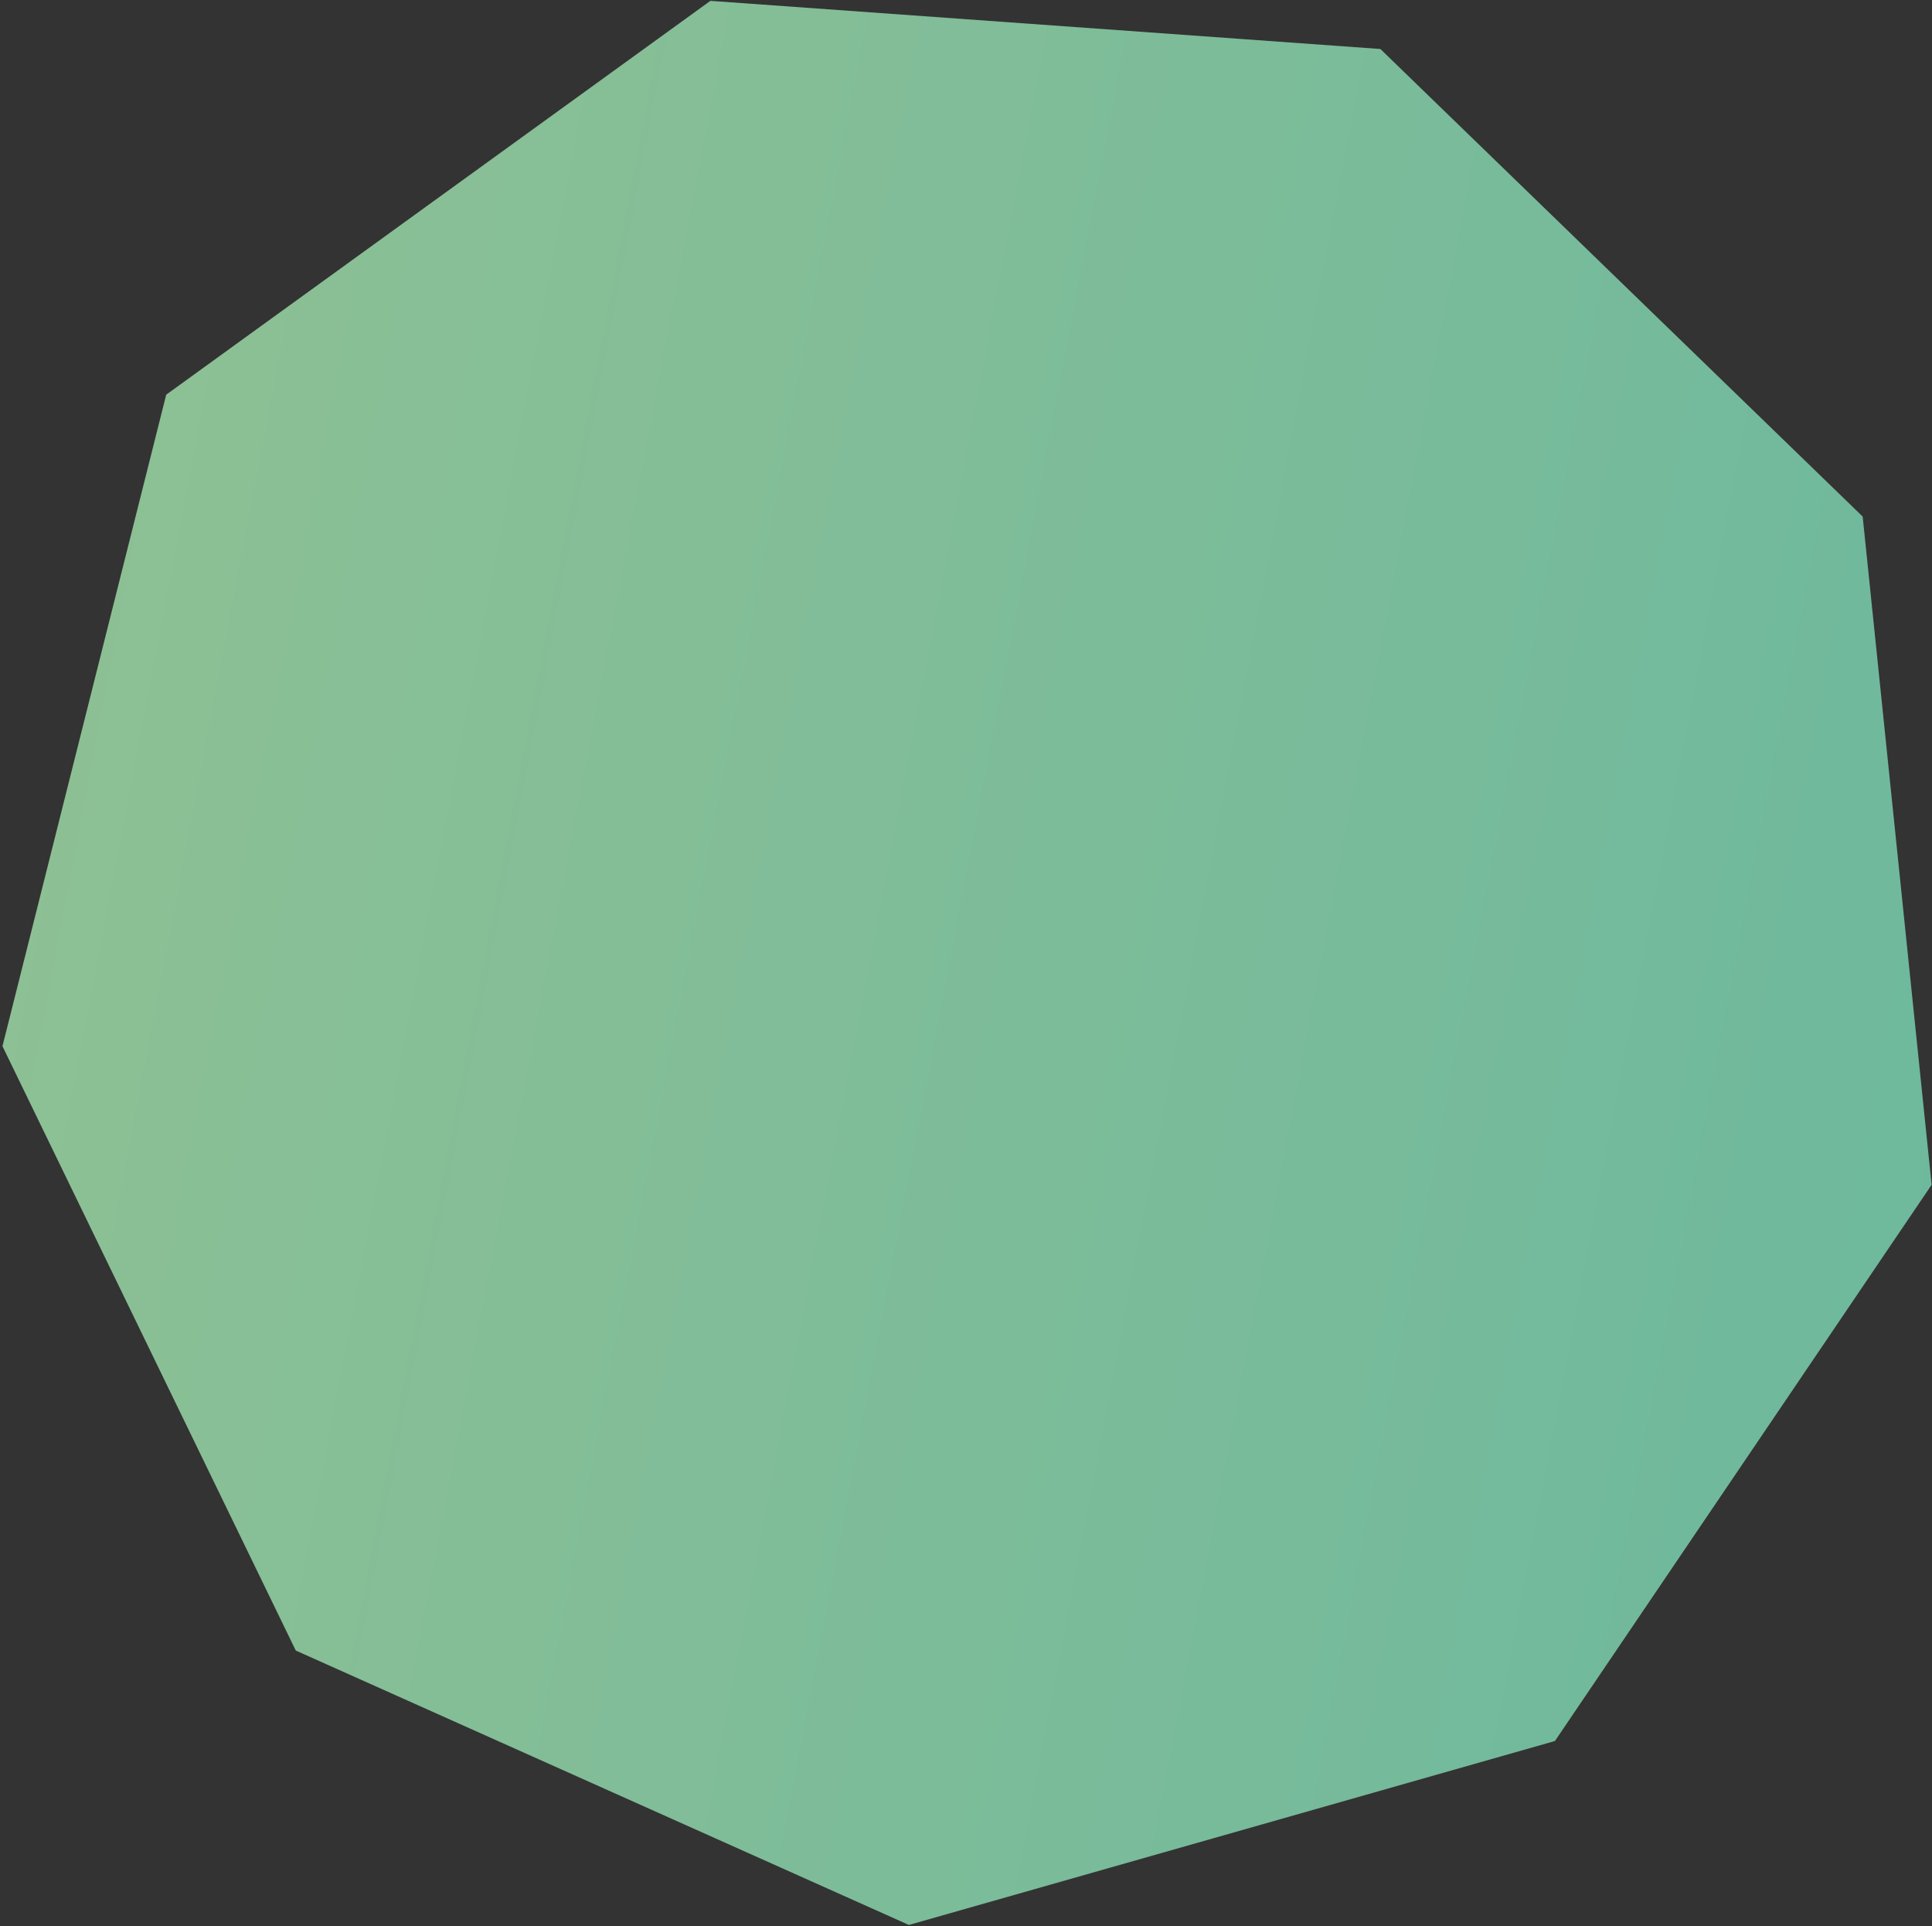 <svg width="626" height="624" viewBox="0 0 626 624" fill="none" xmlns="http://www.w3.org/2000/svg">
<rect x="0" y="0" width="626" height="624" fill="#333333" stroke="none"/>
<path opacity="0.7" d="M503.825 564.062L294.497 623.655L95.836 534.752L0.799 338.951L53.854 127.871L230.177 0.277L447.264 15.873L603.537 167.36L625.875 383.857L503.825 564.062Z" fill="url(#paint0_linear_214_802)"/>
<defs>
<linearGradient id="paint0_linear_214_802" x1="761.592" y1="377.532" x2="-98.13" y2="214.167" gradientUnits="userSpaceOnUse">
<stop stop-color="#7FF0CE"/>
<stop stop-color="#7FF0CE"/>
<stop offset="1" stop-color="#BCFFBC"/>
</linearGradient>
</defs>
</svg>
